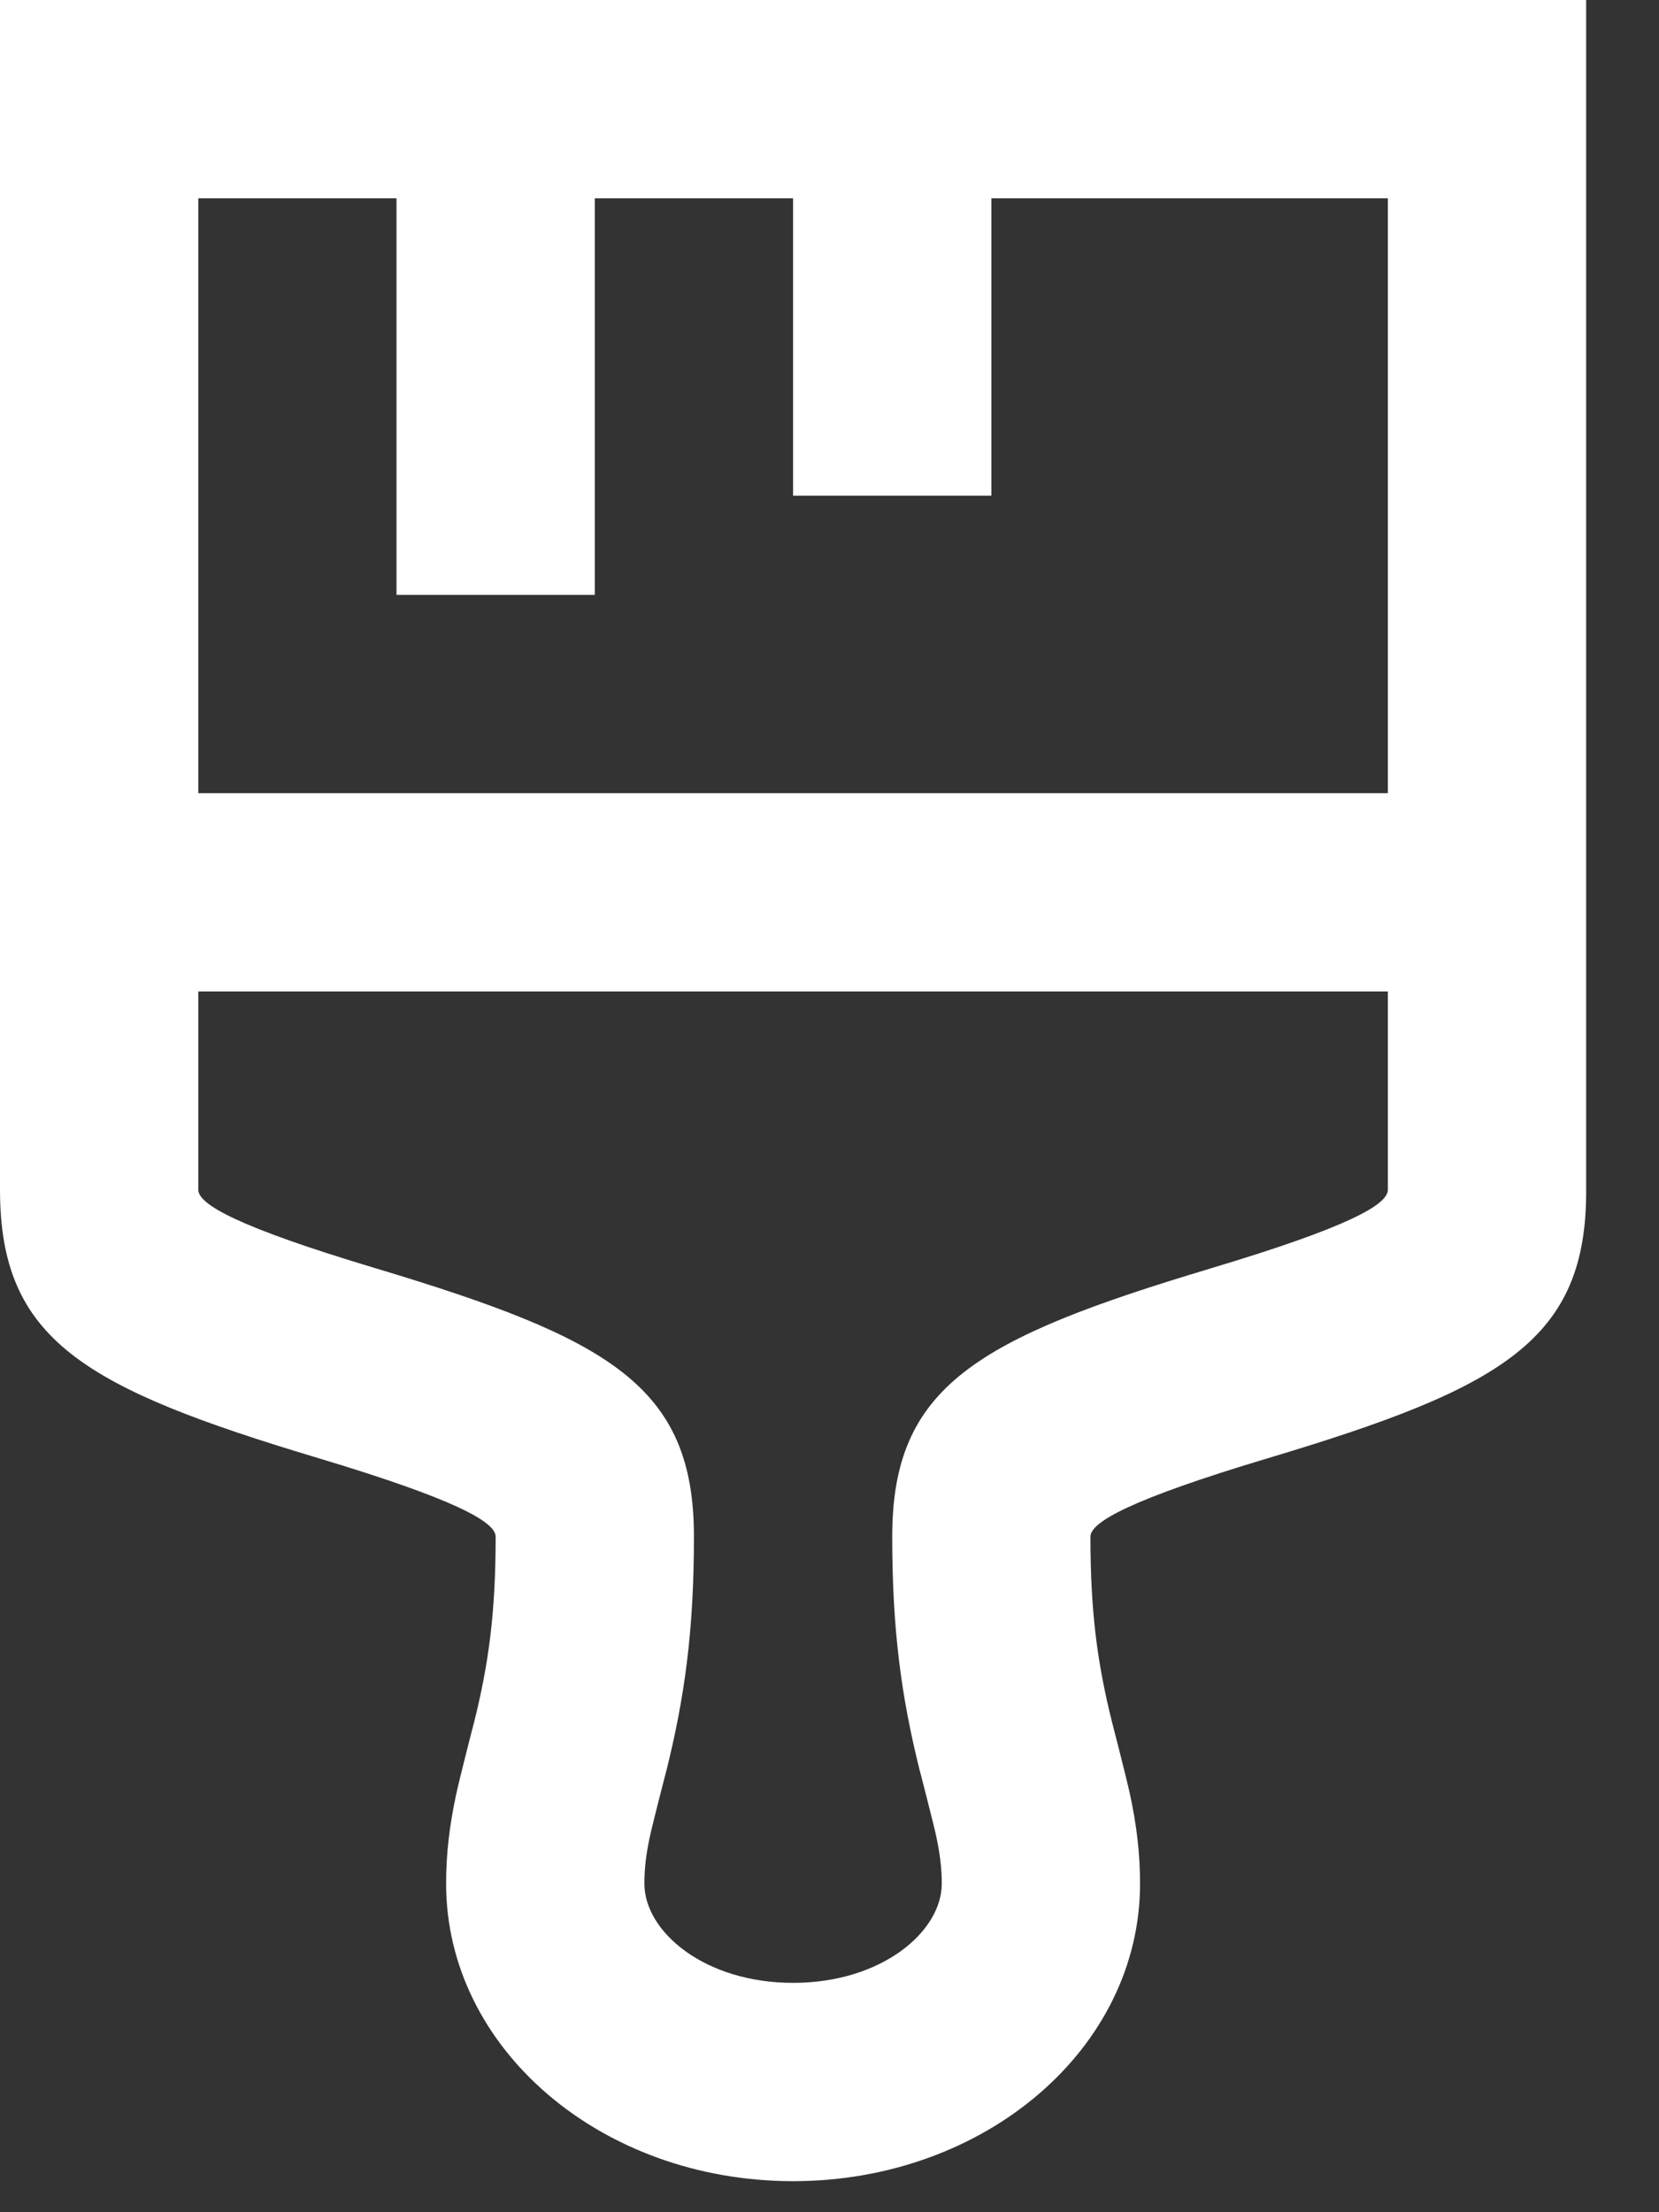 <svg width="21" height="28" viewBox="0 0 21 28" fill="none" xmlns="http://www.w3.org/2000/svg">
<rect x="0" y="0" width="21" height="28" fill="#333333" stroke="none"/>
<path fill-rule="evenodd" clip-rule="evenodd" d="M20.078 0V10.039H20.078L20.078 11.294L20.078 15.051C20.089 16.961 19.023 17.566 16.051 18.456C14.31 18.978 13.803 19.265 13.803 19.45C13.803 20.413 13.892 21.06 14.08 21.812C14.043 21.667 14.258 22.496 14.305 22.717C14.388 23.105 14.431 23.459 14.431 23.842C14.431 25.926 12.47 27.607 10.039 27.607C7.607 27.607 5.647 25.926 5.647 23.842C5.647 23.459 5.69 23.105 5.773 22.717C5.82 22.496 6.034 21.667 5.998 21.812C6.186 21.06 6.274 20.413 6.274 19.45C6.274 19.264 5.769 18.978 4.031 18.456C1.064 17.566 3.67396e-05 16.963 3.67396e-05 15.058V12.549H0V0H20.078ZM4.753 16.052C3.015 15.531 2.51 15.245 2.51 15.058V12.549H11.201H17.568L17.568 15.058C17.569 15.247 17.067 15.532 15.331 16.052L15.326 16.054C12.36 16.943 11.294 17.546 11.294 19.45C11.294 20.631 11.409 21.479 11.645 22.421C11.623 22.331 11.817 23.082 11.851 23.242C11.899 23.468 11.921 23.649 11.921 23.842C11.921 24.447 11.163 25.097 10.039 25.097C8.915 25.097 8.157 24.447 8.157 23.842C8.157 23.649 8.178 23.468 8.227 23.242C8.261 23.082 8.455 22.331 8.433 22.421C8.668 21.479 8.784 20.631 8.784 19.45C8.784 17.545 7.72 16.943 4.753 16.052ZM2.51 10.039V2.51H5.019V7.529H7.529V2.51H10.039V6.274H12.549V2.51H17.568V10.039H2.51Z" fill="white"/>
</svg>
